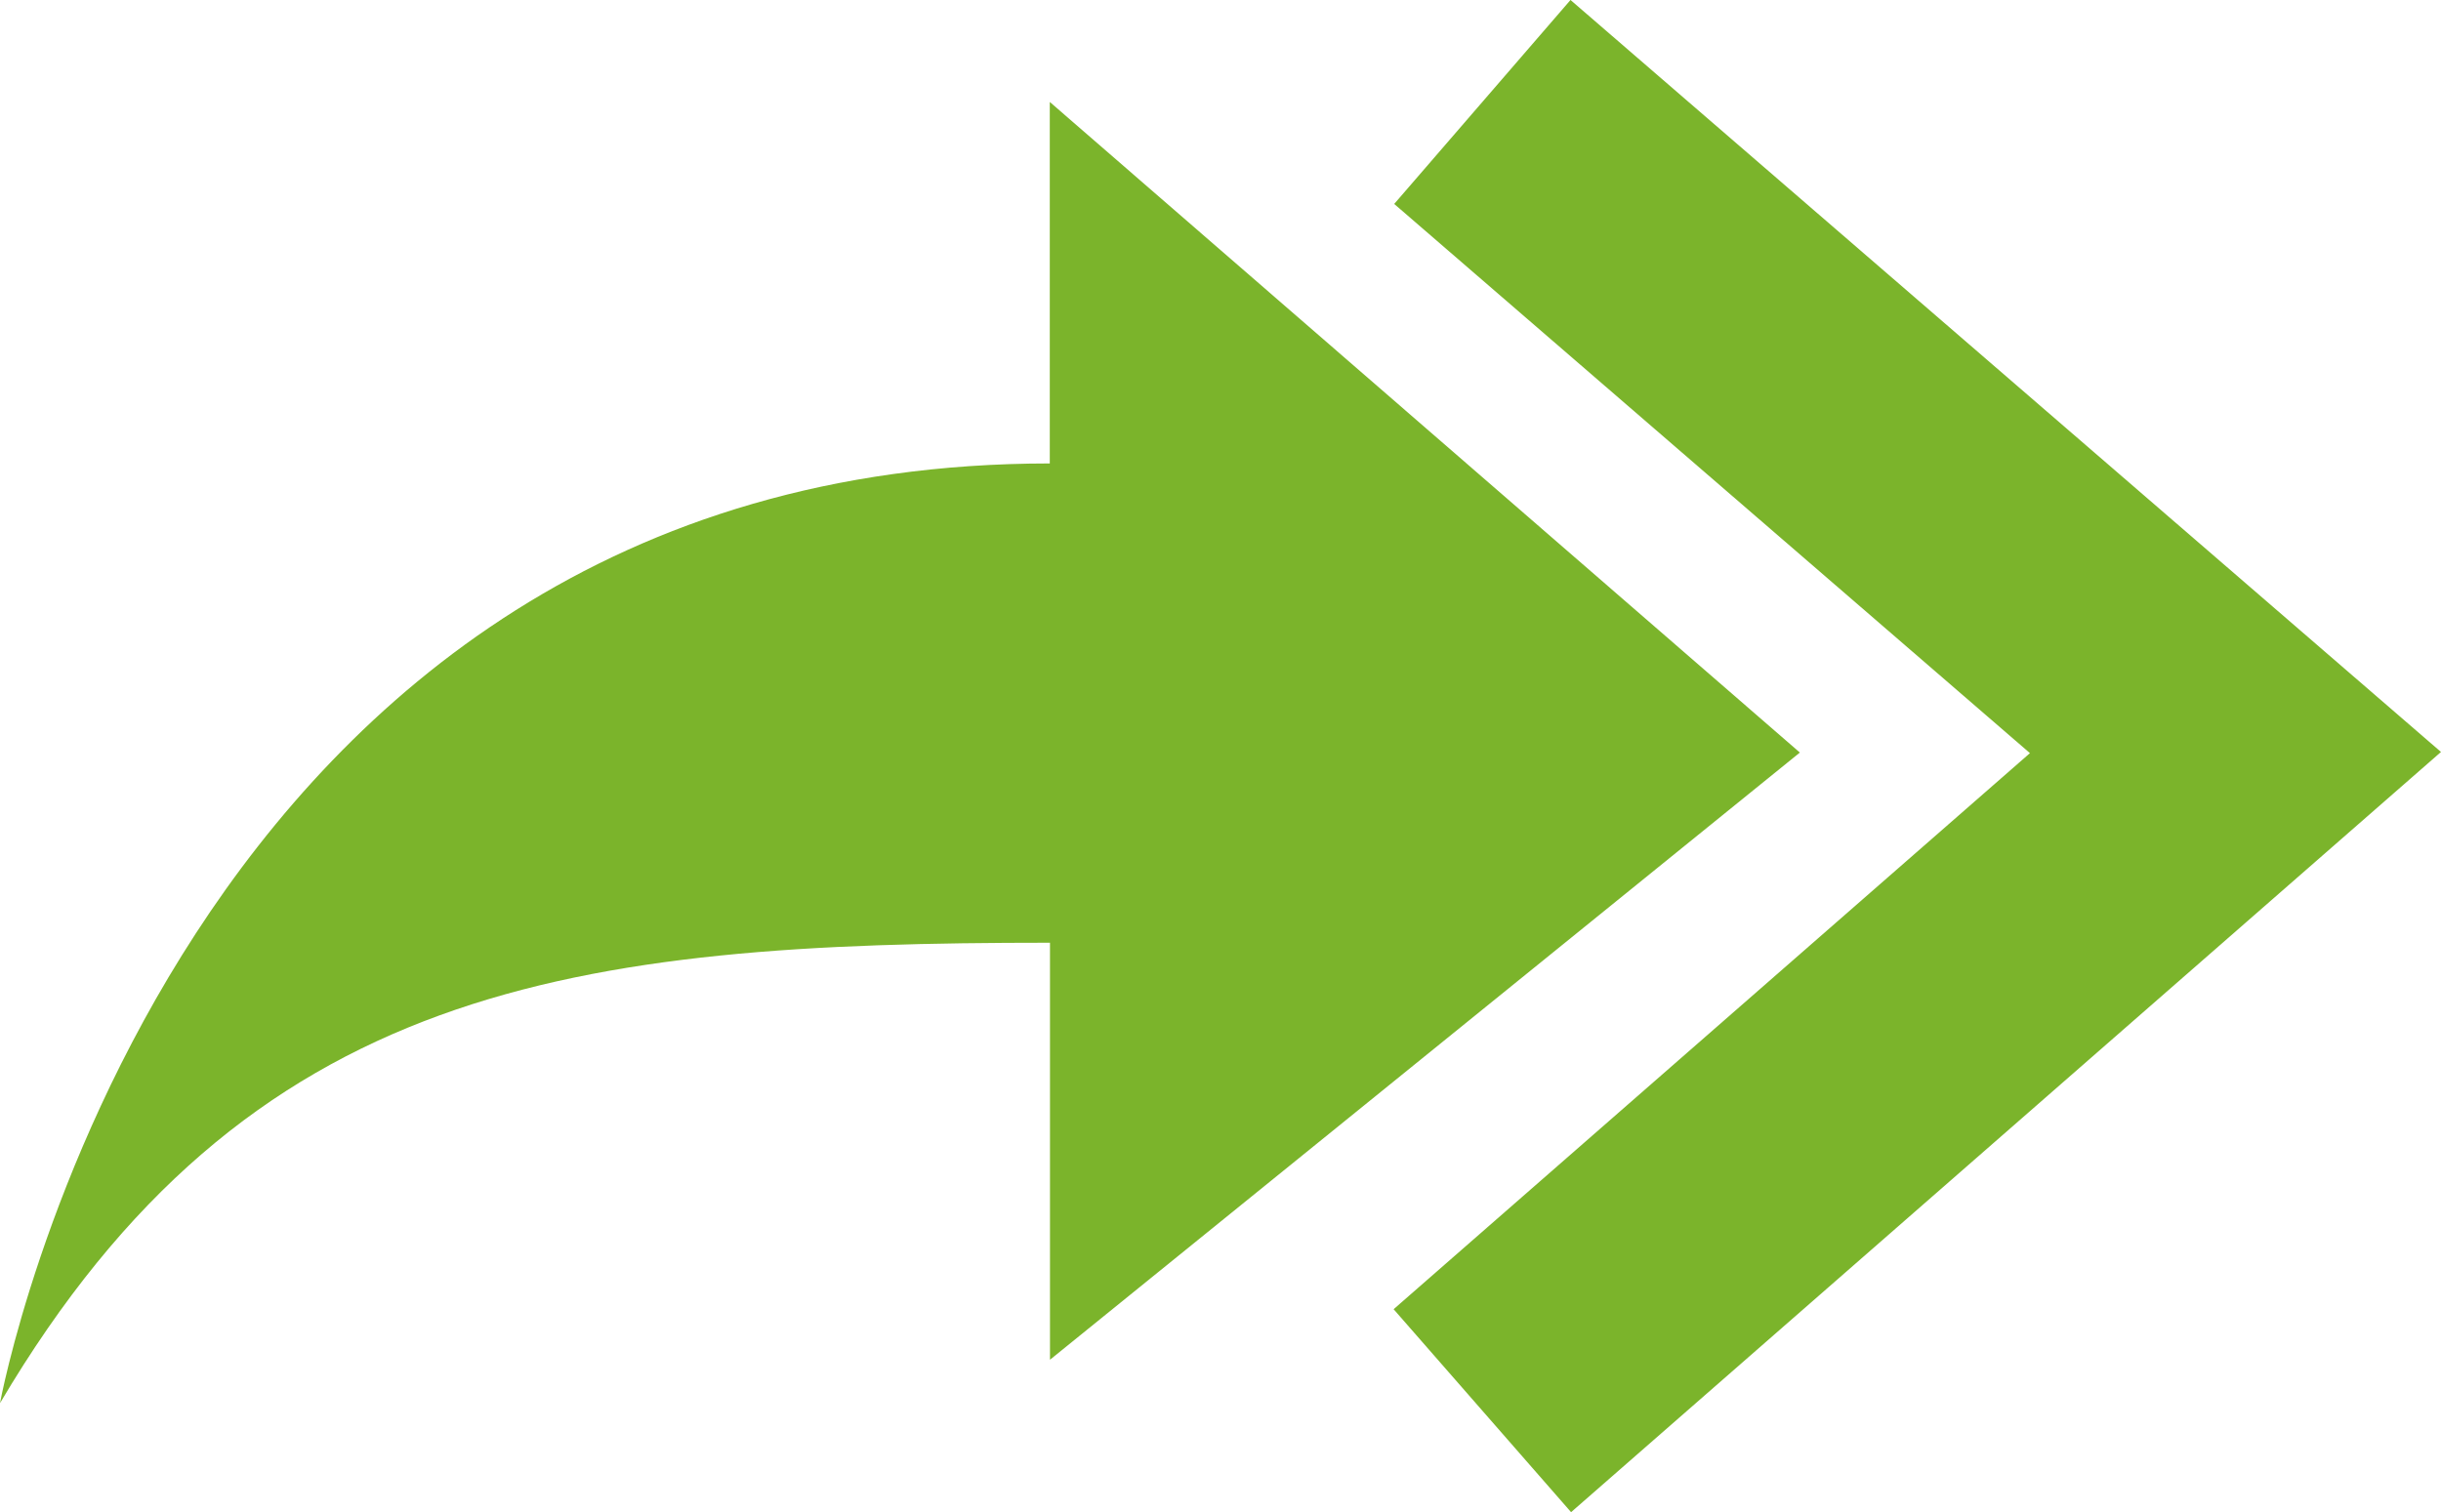 <svg xmlns="http://www.w3.org/2000/svg" width="36.211" height="22.439" viewBox="0 0 36.211 22.439">
  <g id="Group_9798" data-name="Group 9798" transform="translate(-1754.543 -512.93)">
    <path id="reply" d="M64,131.308s2.558-13.944,15.573-13.944V112L90.7,121.654l-11.124,9.01v-6.188C72.51,124.476,67.685,125.073,64,131.308Z" transform="translate(1690.543 402.443)" fill="#7bb42b"/>
    <path id="Path_5715" data-name="Path 5715" d="M-19840.336,12922.111l11.172,9.654-11.172,9.766" transform="translate(21616.869 -12407.668)" fill="none" stroke="#7bb42b" stroke-width="4"/>
  </g>
</svg>
